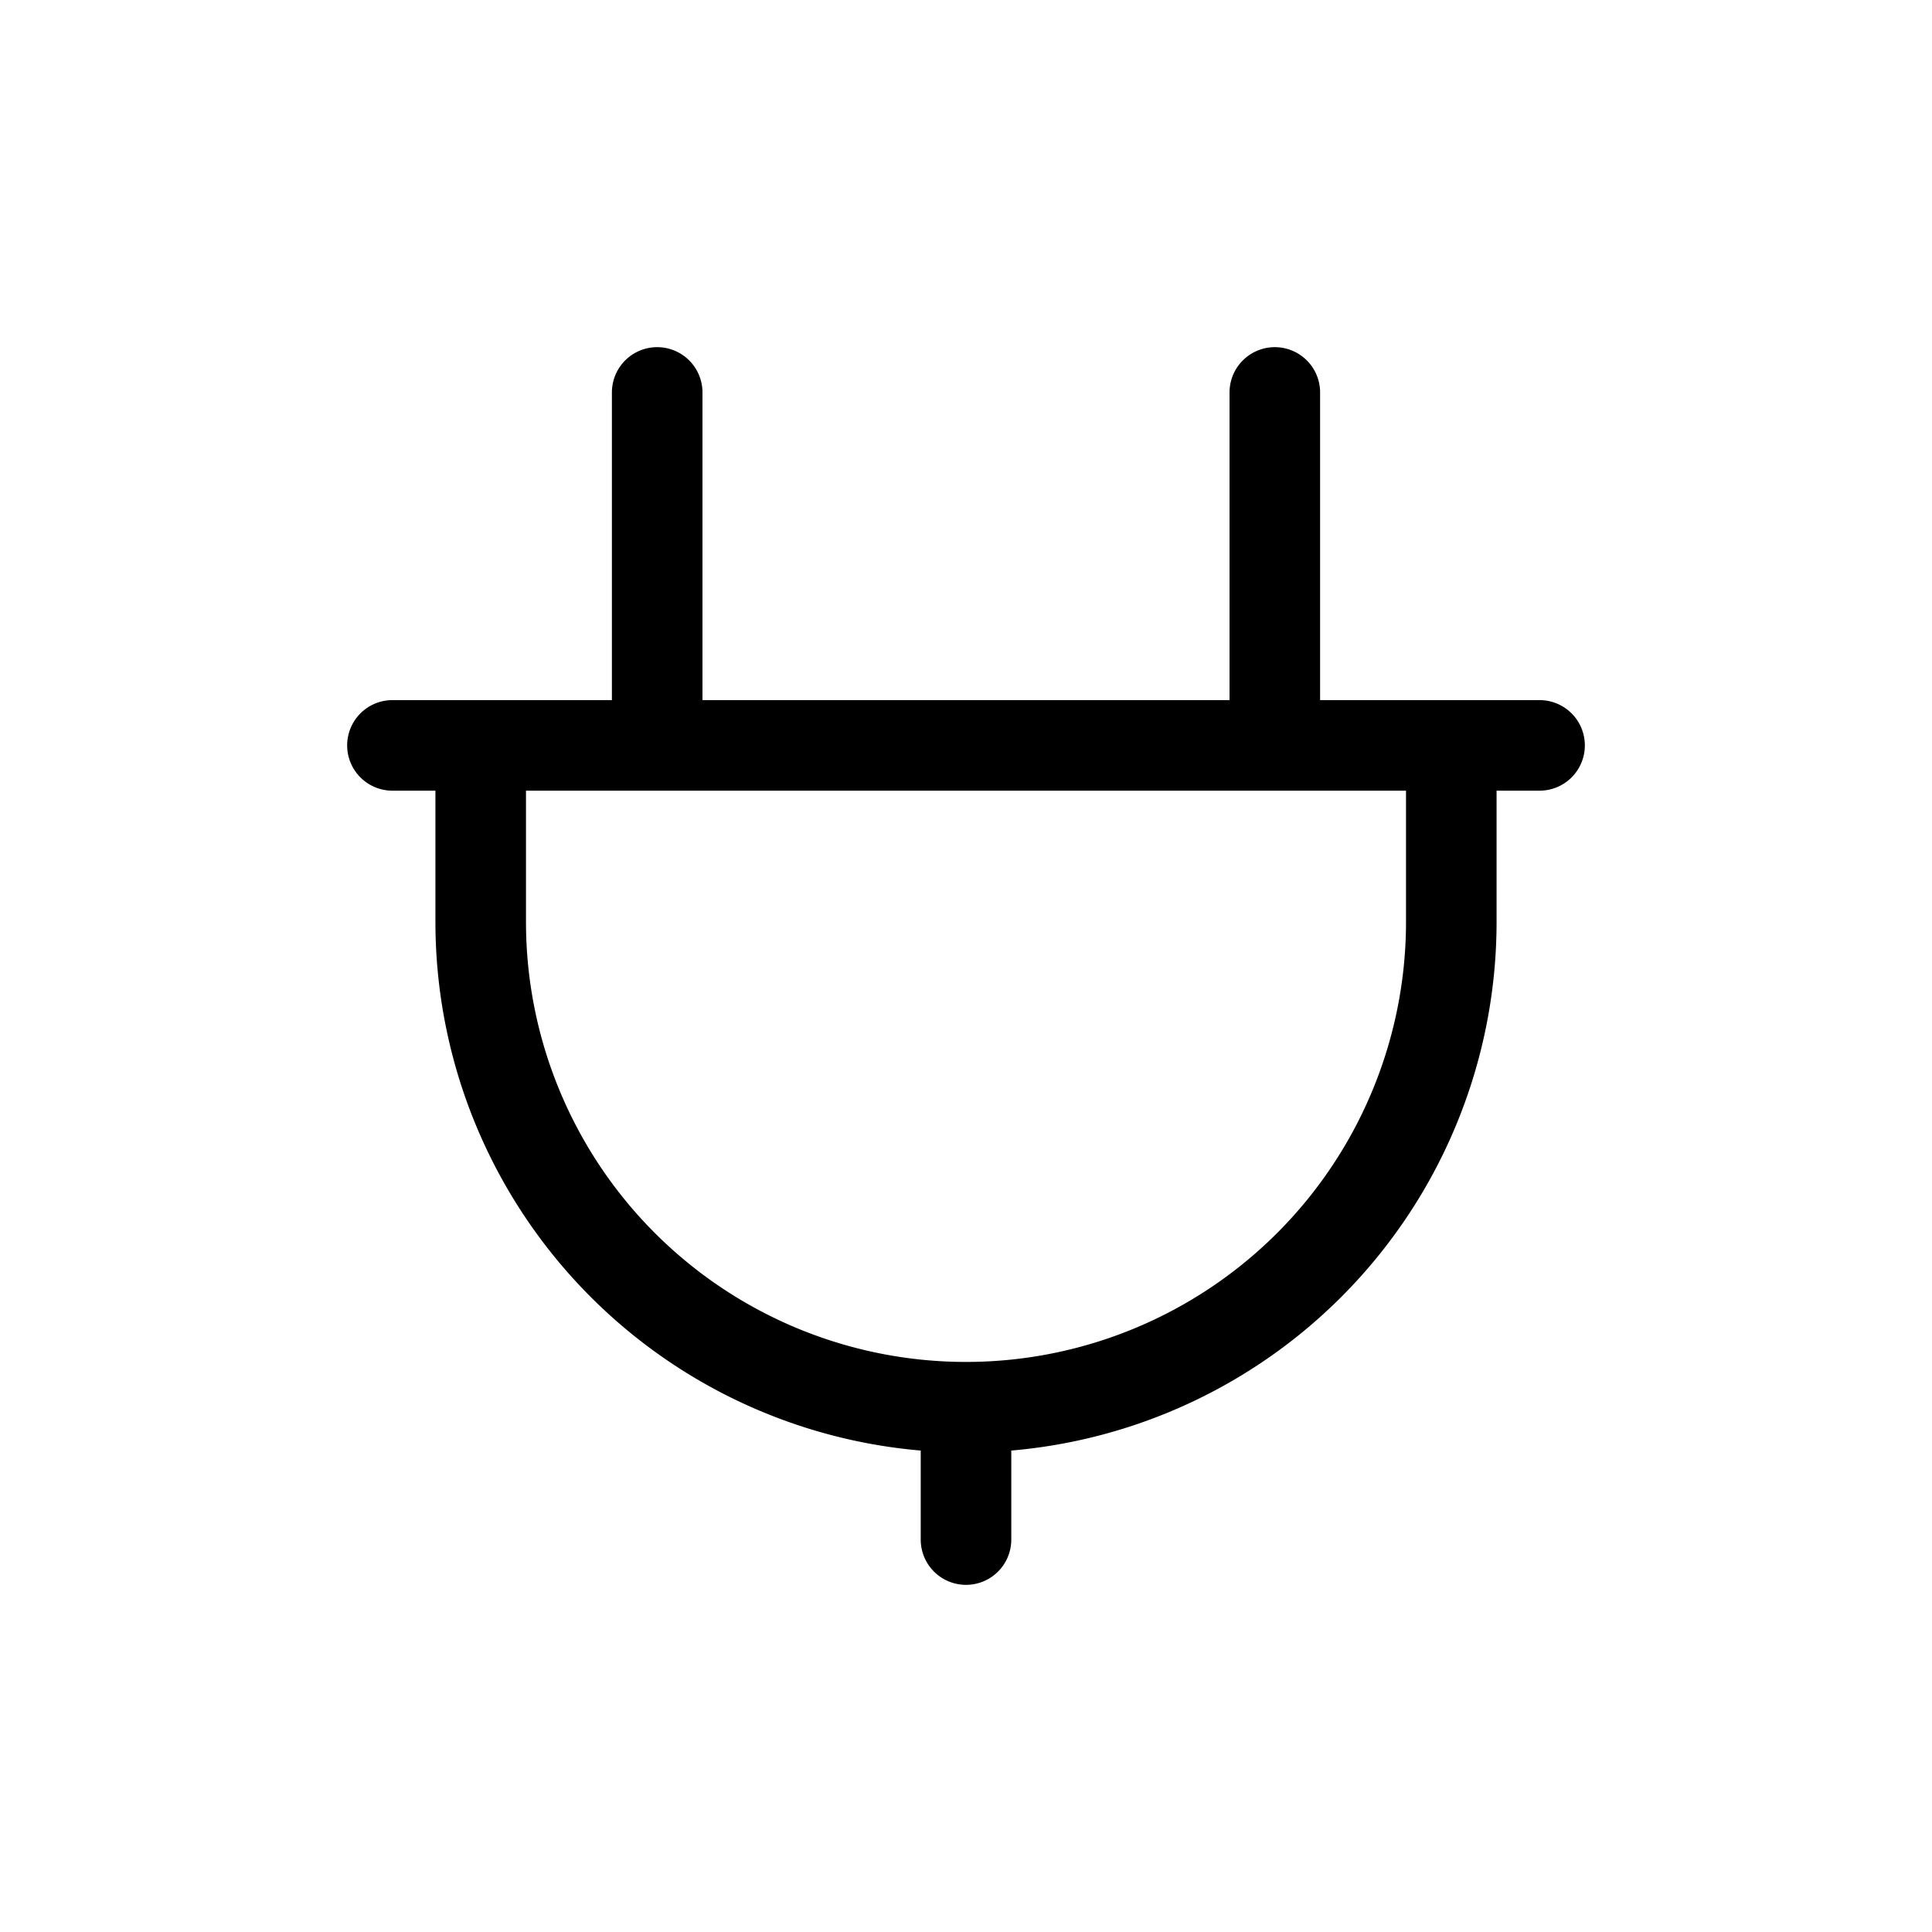 <svg xmlns="http://www.w3.org/2000/svg" width="32" height="32" fill="none" viewBox="0 0 32 32"><path stroke="#000" stroke-linecap="round" stroke-linejoin="round" stroke-width="1.5" d="M16 23.308a8.039 8.039 0 0 1-8.038-8.039v-2.923h16.076v2.923A8.039 8.039 0 0 1 16 23.308Zm0 0V25.5M6.5 12.346h19M10.885 6.5v5.846M21.115 6.5v5.846" vector-effect="non-scaling-stroke"/></svg>